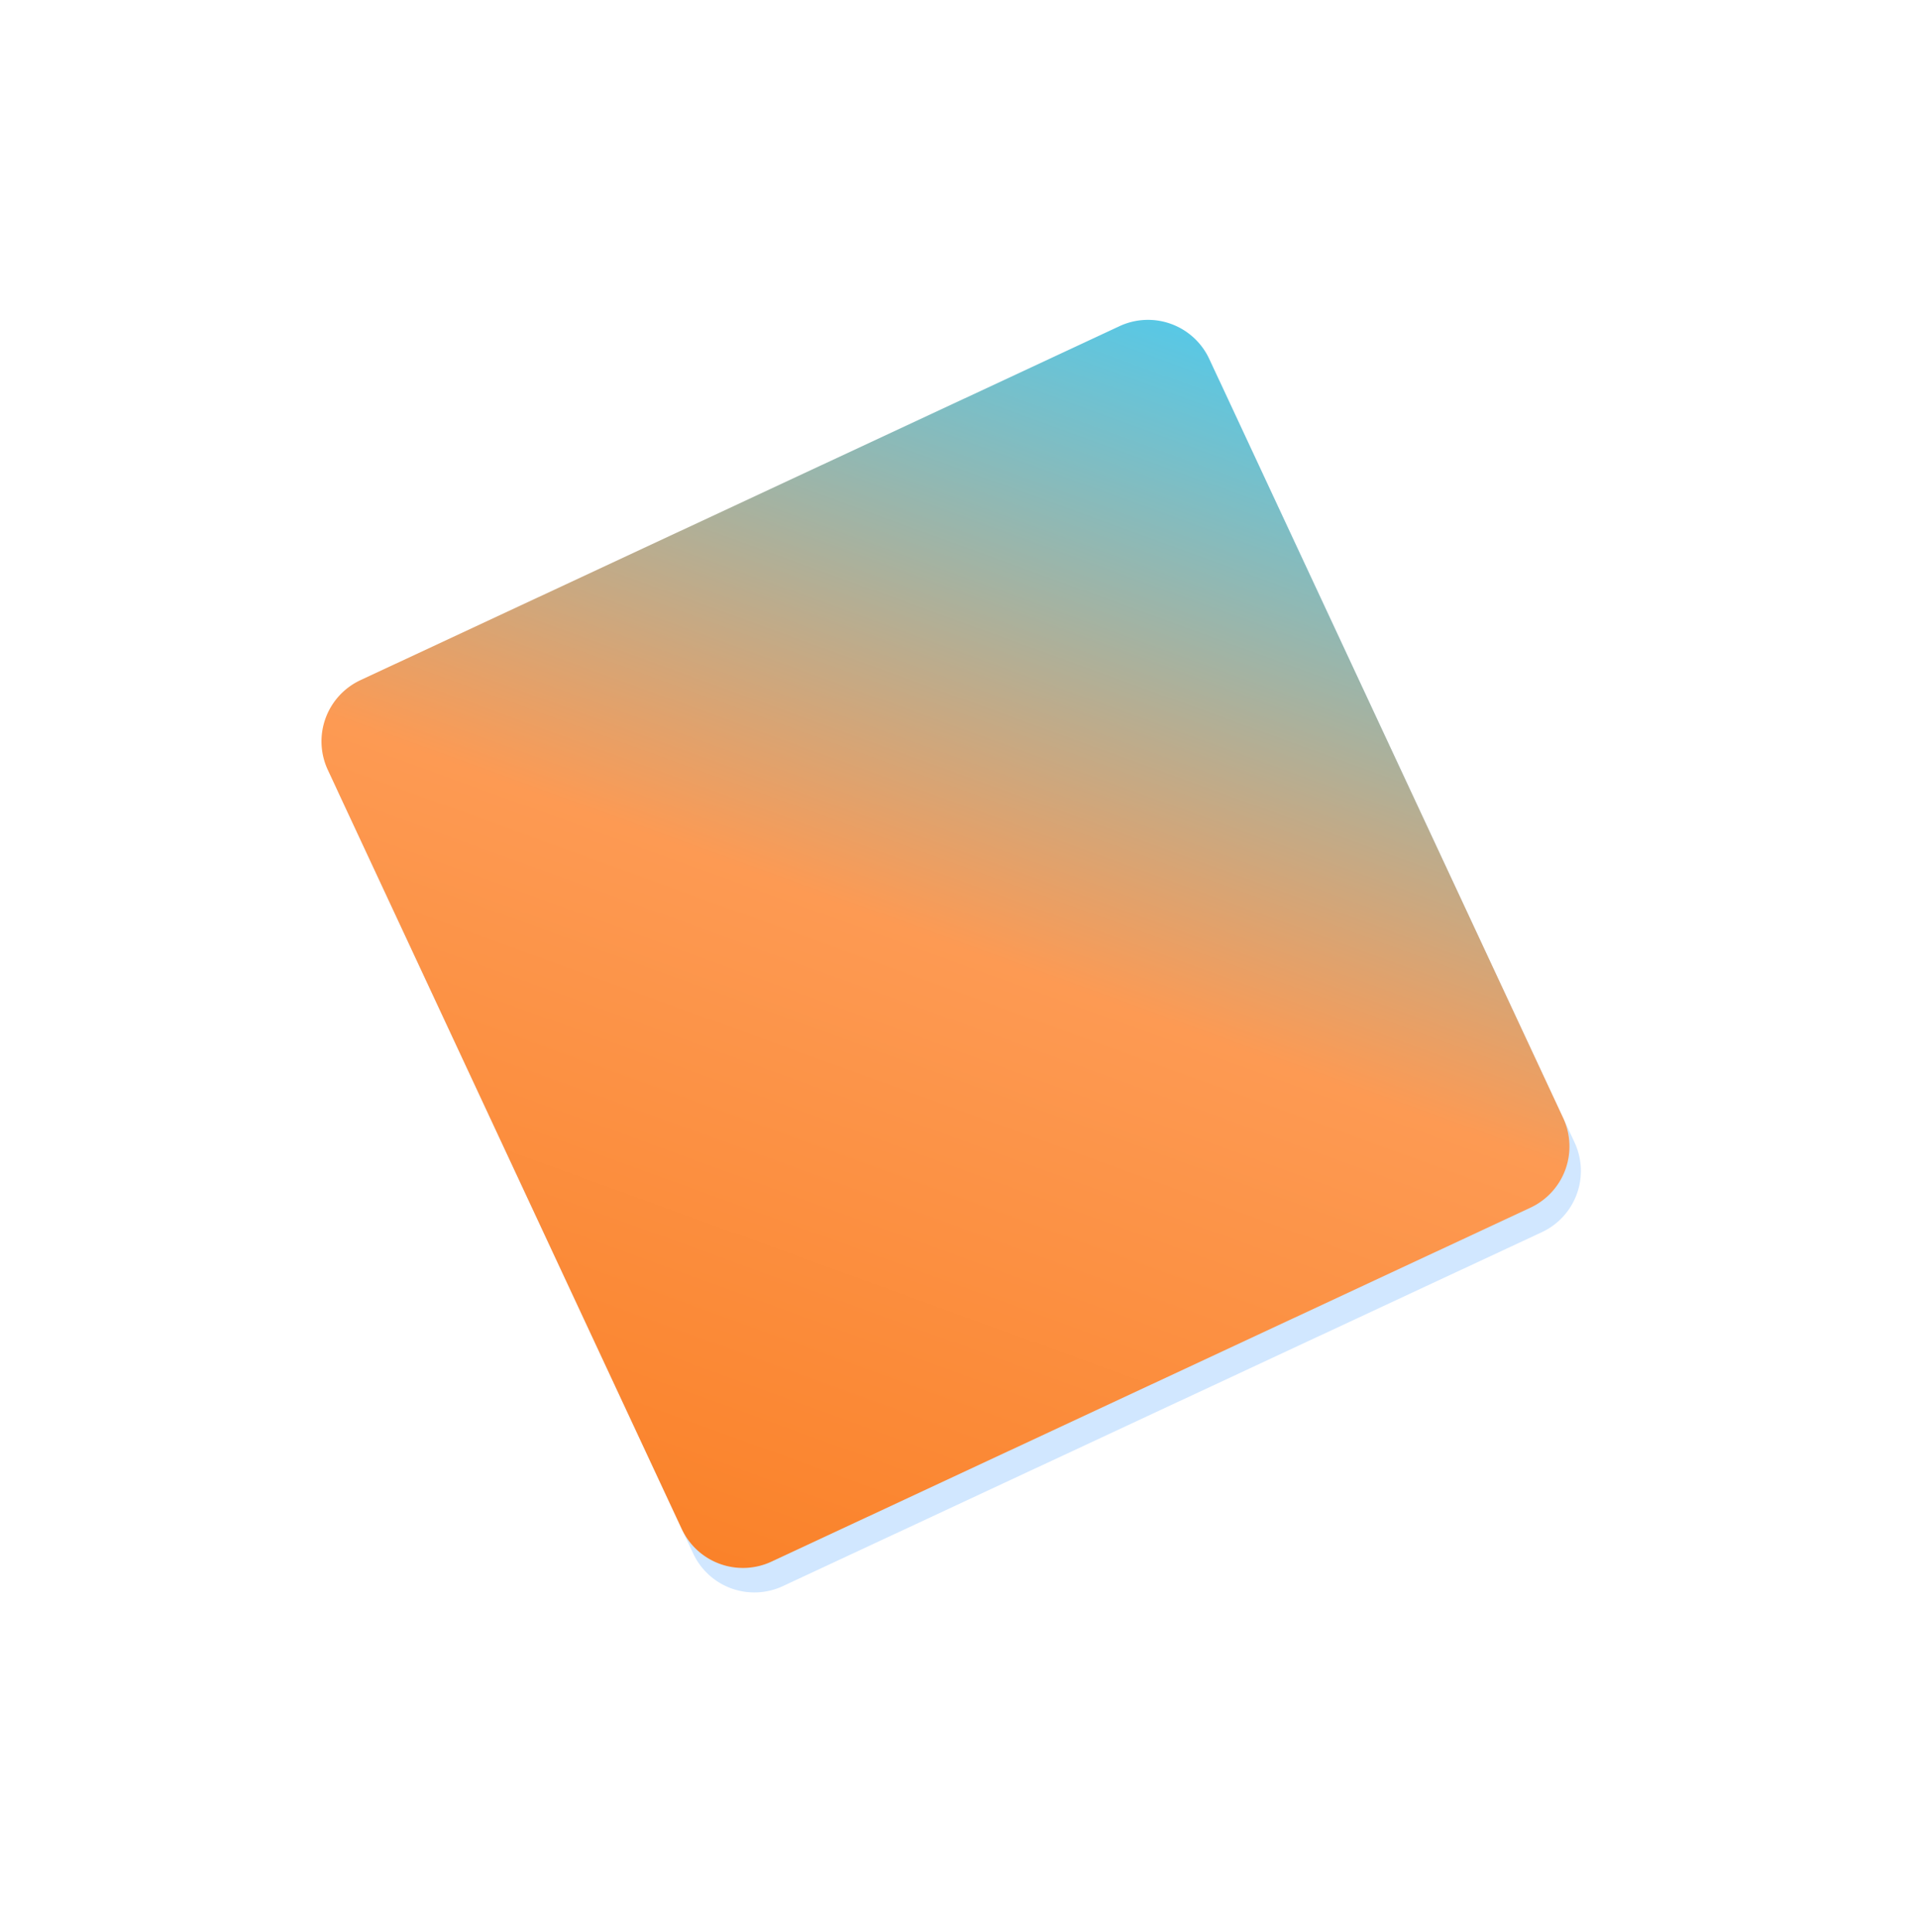 <svg xmlns="http://www.w3.org/2000/svg" width="142" height="143" viewBox="0 0 142 143"><defs><mask id="q2lrb" width="2" height="2" x="-1" y="-1"><path fill="#fff" d="M23 23h94v93H23z"/><path d="M33.84 38.84a5 5 0 0 1 5-5h62a5 5 0 0 1 5 5v62a5 5 0 0 1-5 5h-62a5 5 0 0 1-5-5z"/></mask><filter id="q2lra" width="182" height="183" x="-21" y="-21" filterUnits="userSpaceOnUse"><feOffset dy="2" in="SourceGraphic" result="FeOffset1023Out"/><feGaussianBlur in="FeOffset1023Out" result="FeGaussianBlur1024Out" stdDeviation="13.6 13.6"/></filter><linearGradient id="q2lrc" x1="33.84" x2="105.84" y1="105.84" y2="33.84" gradientUnits="userSpaceOnUse"><stop offset="0" stop-color="#FA8128"/><stop offset=".5" stop-color="#fd9a53"/><stop offset="1" stop-color="#51caec"/></linearGradient></defs><g><g transform="rotate(-25 70 69.5)"><g filter="url(#q2lra)"><path fill="none" d="M33.84 38.84a5 5 0 0 1 5-5h62a5 5 0 0 1 5 5v62a5 5 0 0 1-5 5h-62a5 5 0 0 1-5-5z" mask="url(&quot;#q2lrb&quot;)"/><path fill="#258aff" fill-opacity=".21" d="M33.84 38.84a5 5 0 0 1 5-5h62a5 5 0 0 1 5 5v62a5 5 0 0 1-5 5h-62a5 5 0 0 1-5-5z"/></g><path fill="url(#q2lrc)" d="M33.84 38.84a5 5 0 0 1 5-5h62a5 5 0 0 1 5 5v62a5 5 0 0 1-5 5h-62a5 5 0 0 1-5-5z"/></g></g></svg>